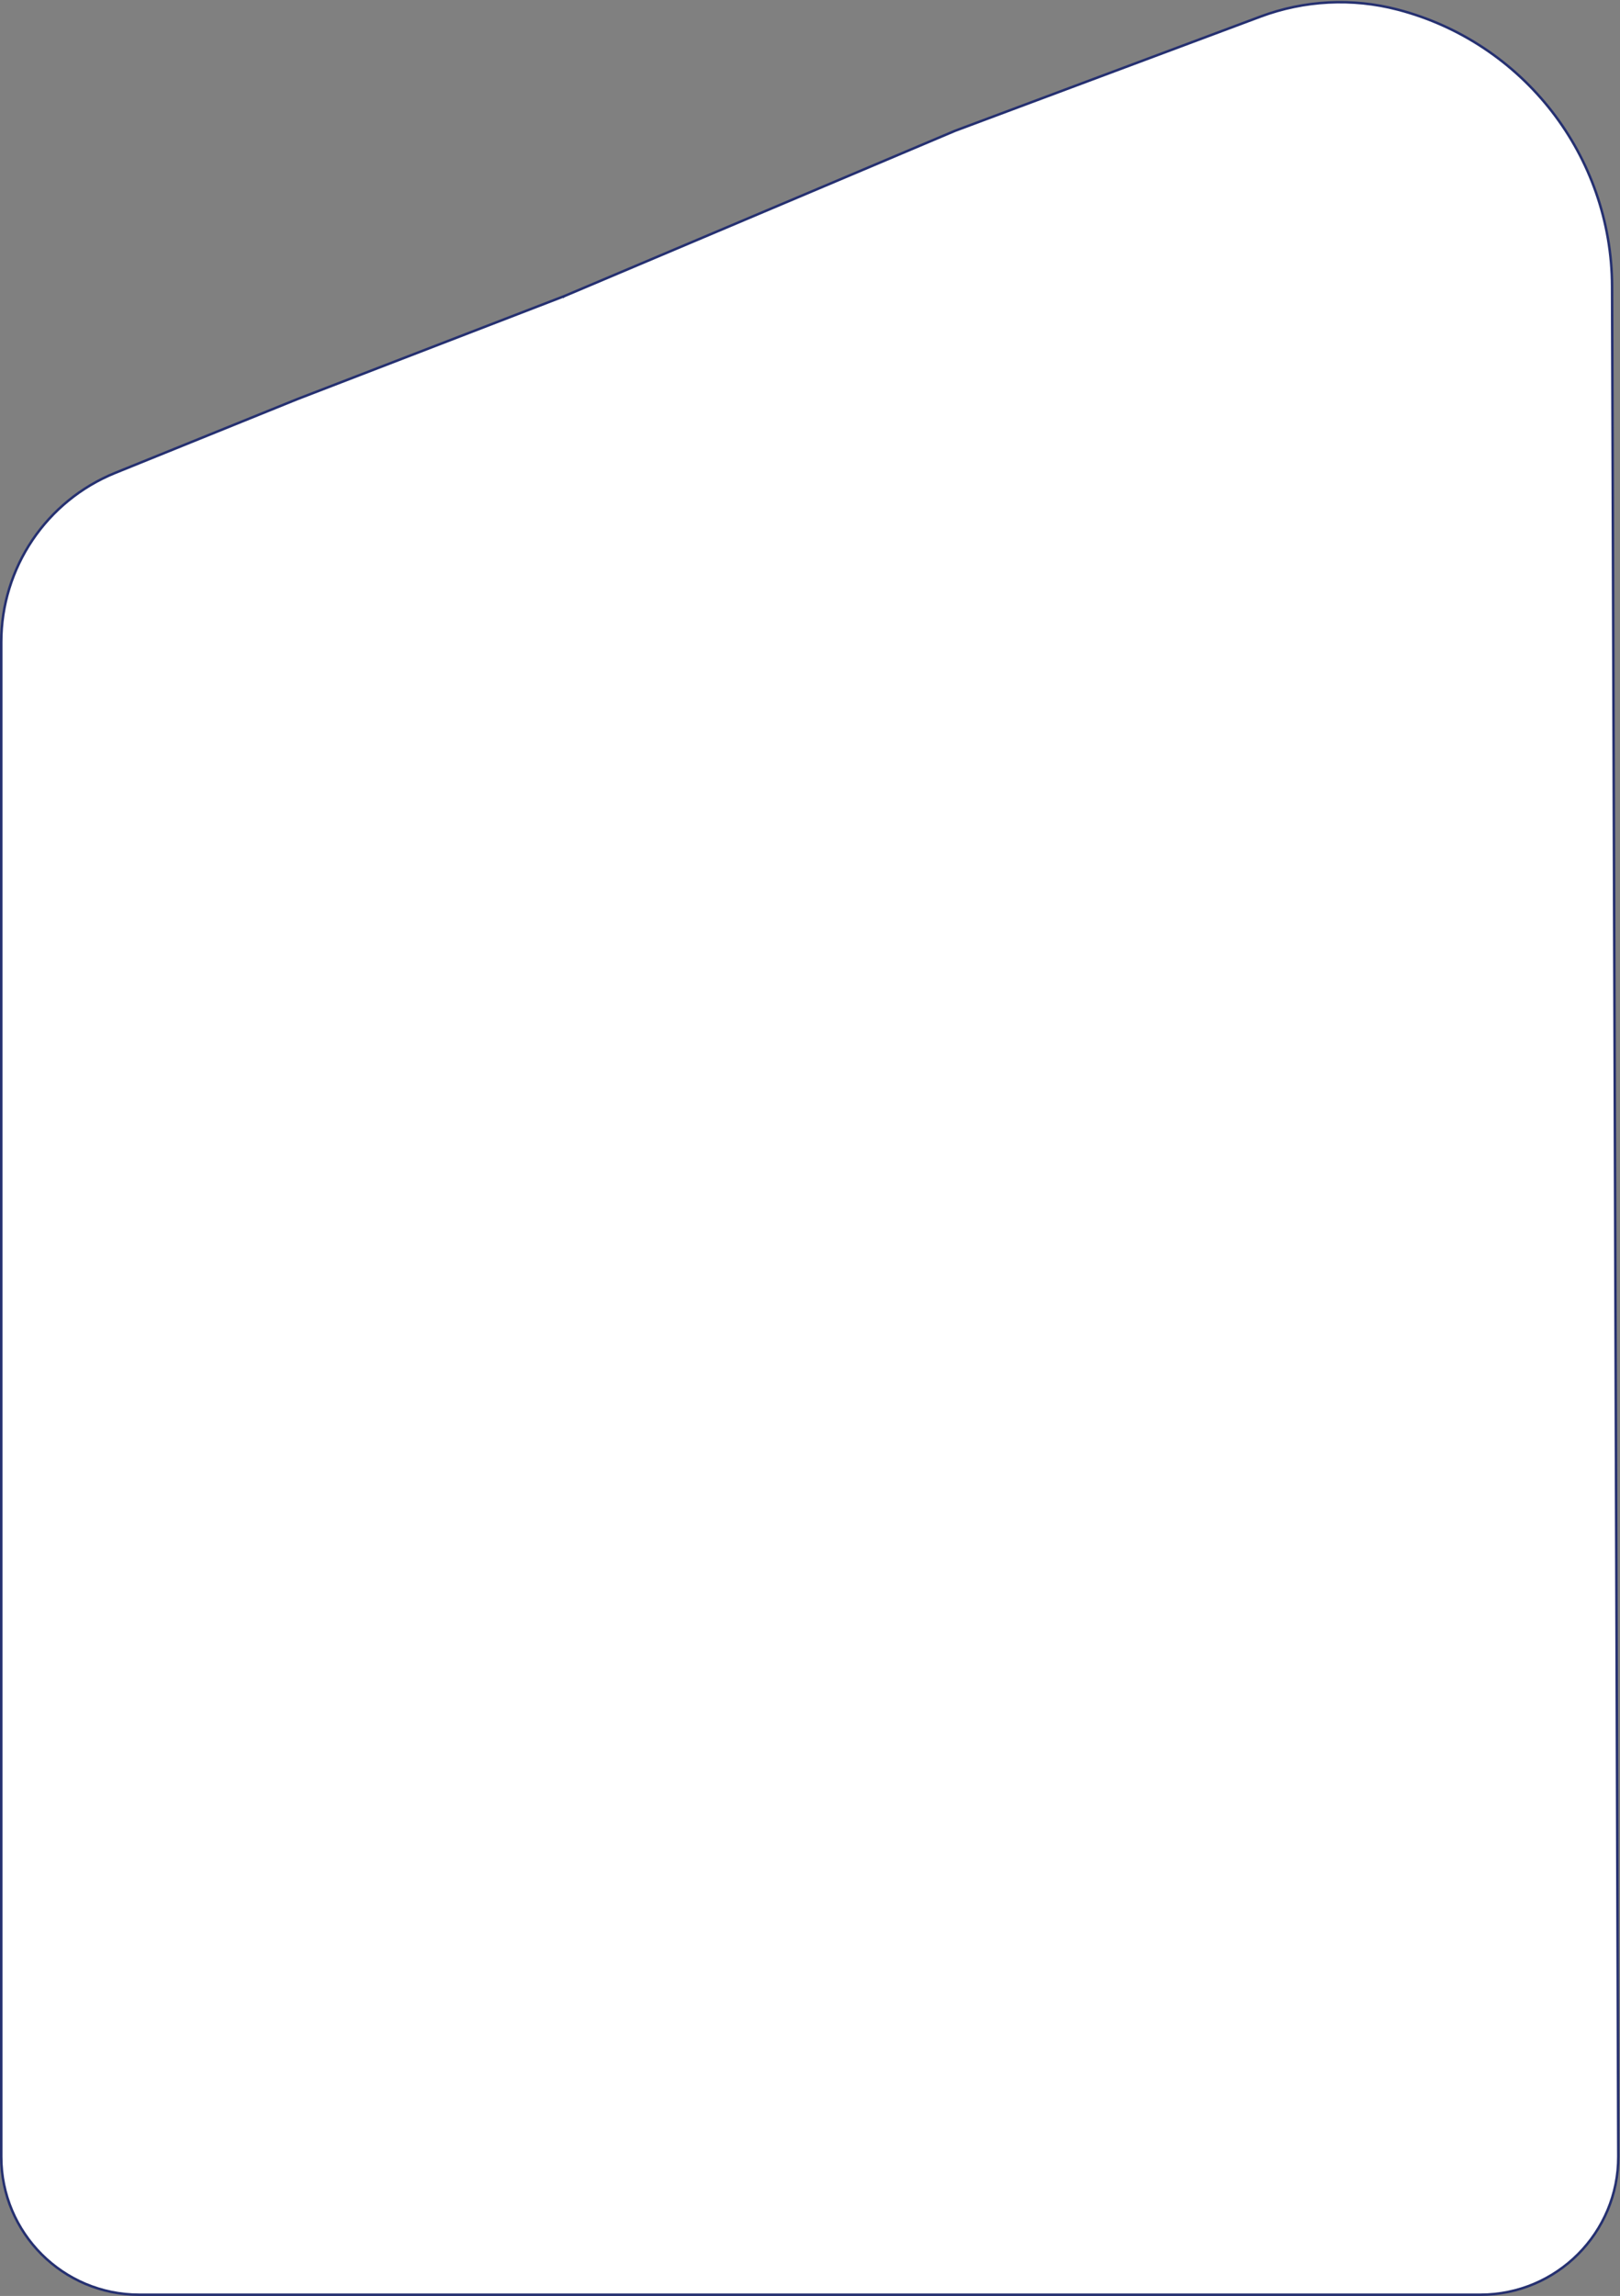 <svg width="326" height="462" viewBox="0 0 326 462" fill="none" xmlns="http://www.w3.org/2000/svg">
<rect x="0" y="0" width="326" height="462" fill="#808080" stroke="none"/>
<path d="M113.568 59.581L113.568 59.582L113.575 59.578L192.204 26.316L192.213 26.312L253.637 3.345C262.483 0.037 272.134 -0.456 281.27 1.934C306.612 8.561 324.318 31.415 324.405 57.609L325.657 433.908C325.708 449.27 313.269 461.75 297.907 461.75H28C12.674 461.75 0.25 449.326 0.25 434V148.765V129.212C0.25 114.243 9.329 100.77 23.202 95.15L59.815 80.319L59.819 80.317L113.568 59.581Z" fill="white" stroke="#253070" stroke-width="0.5"/>
</svg>
